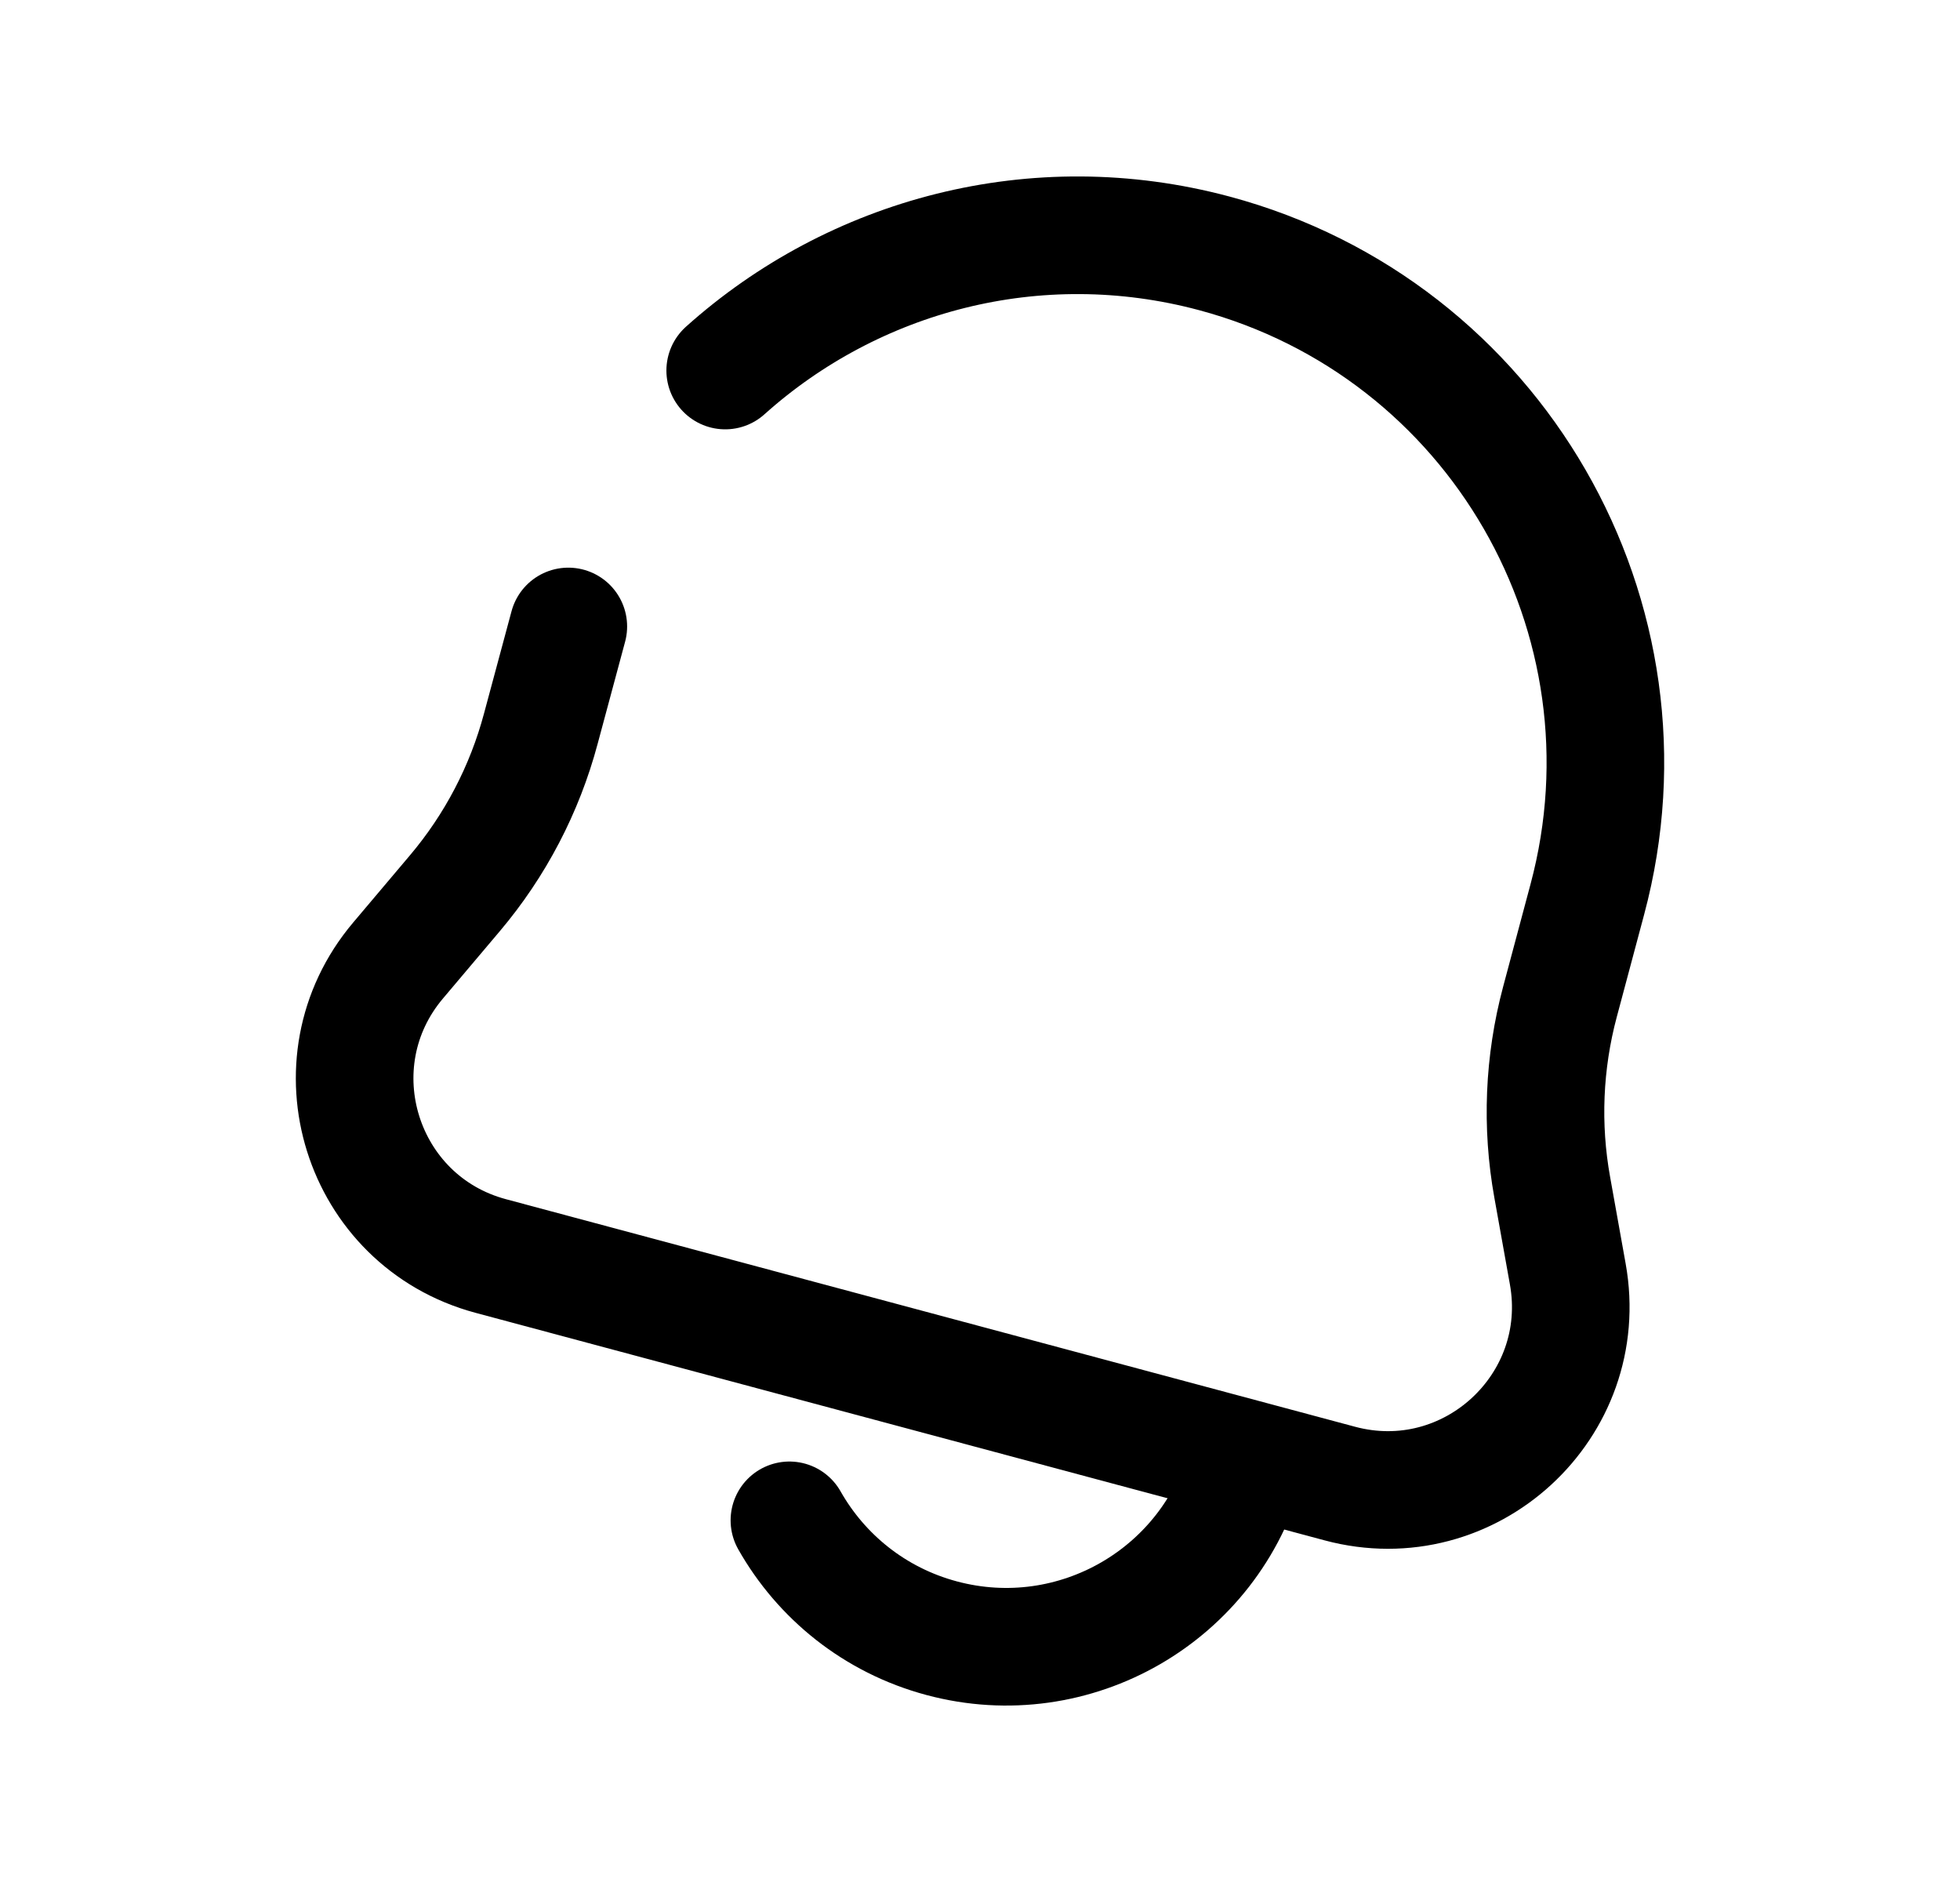 <svg width="25" height="24" viewBox="0 0 25 24" fill="none" xmlns="http://www.w3.org/2000/svg">
<path d="M7.249 7.989L6.898 9.293C6.692 10.065 6.317 10.782 5.802 11.391L5.078 12.248C3.97 13.558 4.603 15.573 6.259 16.017L17.09 18.919C18.746 19.363 20.301 17.933 19.997 16.246L19.799 15.142C19.657 14.356 19.691 13.548 19.897 12.777L20.246 11.471C21.208 7.883 19.078 4.193 15.489 3.231C13.208 2.62 10.886 3.258 9.25 4.725" stroke="black" stroke-width="1.5" stroke-linecap="round" stroke-linejoin="round"/>
<path d="M15.9 18.645C15.446 20.34 13.705 21.345 12.011 20.891C11.155 20.662 10.474 20.103 10.069 19.388" stroke="black" stroke-width="1.5" stroke-linecap="round" stroke-linejoin="round"/>
</svg>